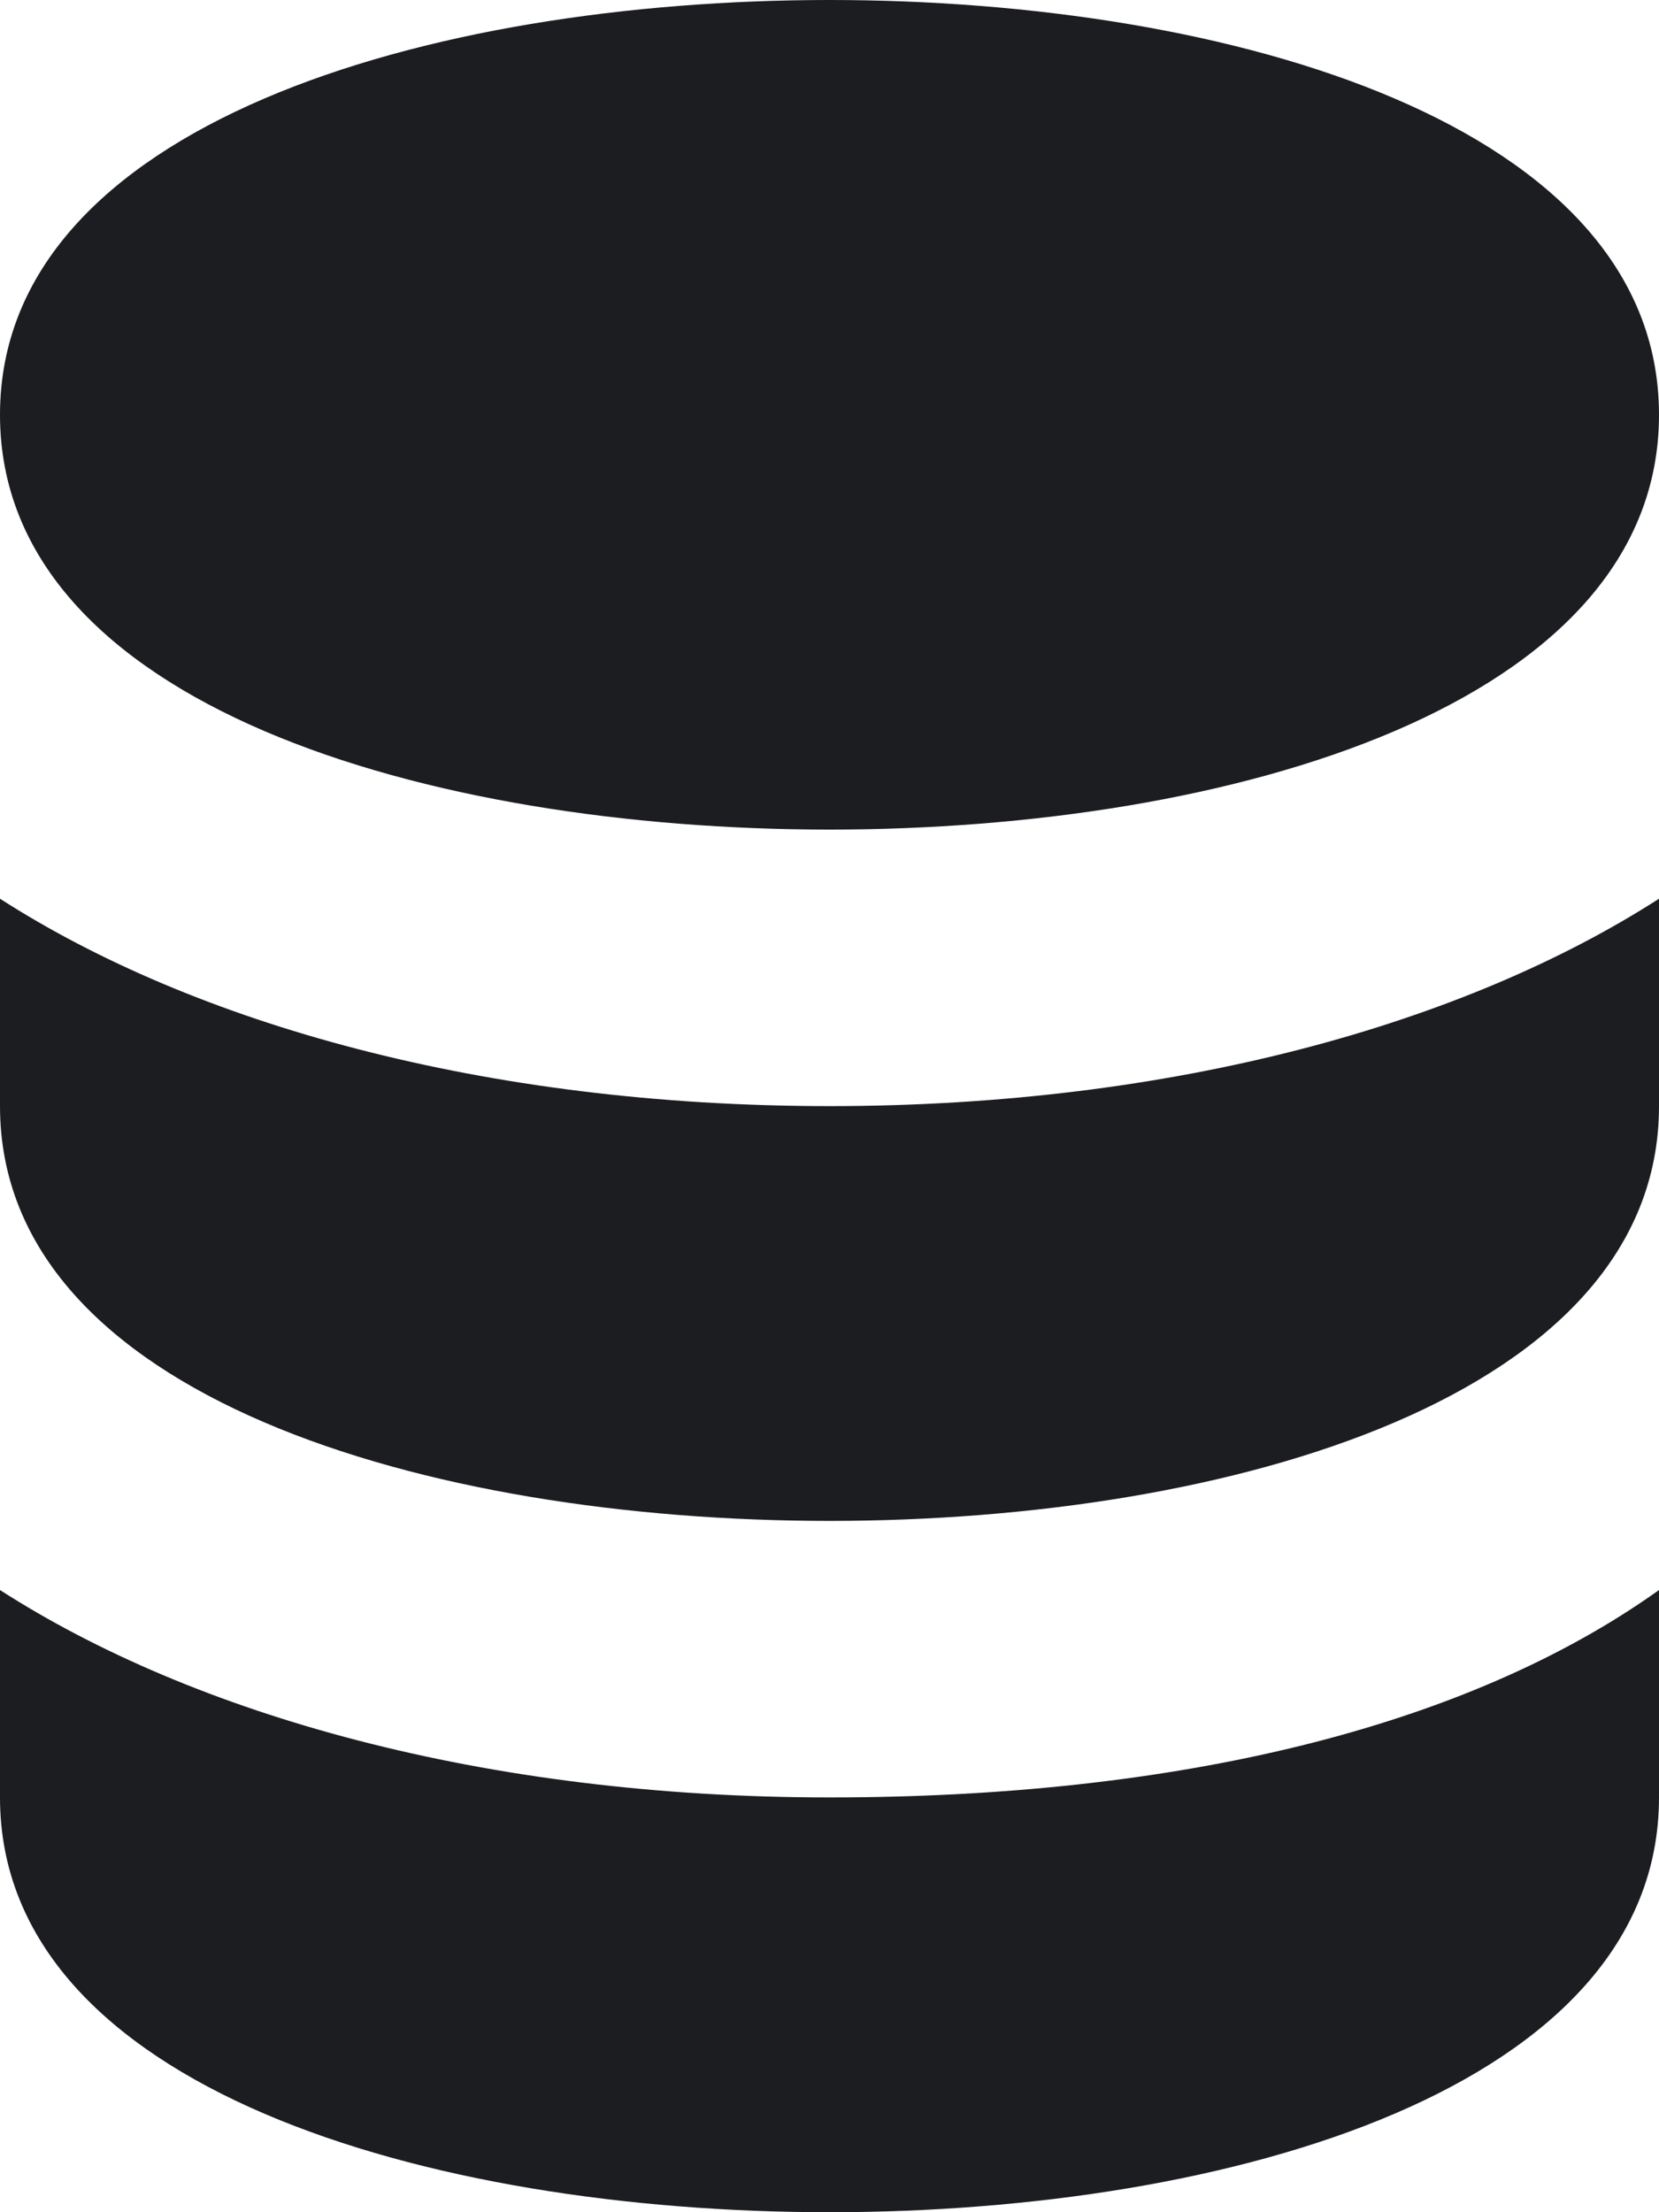 <svg width="12" height="16" viewBox="0 0 12 16" fill="none" xmlns="http://www.w3.org/2000/svg">
<path d="M6 6C8.9 6 12 5.1 12 3C12 0.9 8.9 0 6 0C3.1 0 0 0.9 0 3C0 5.1 3.1 6 6 6Z" fill="#1B1D21"/>
<path d="M0 6.5V8C0 10.1 3.1 11 6 11C8.9 11 12 10.1 12 8V6.5C10.6 7.4 8.5 8 6 8C3.5 8 1.4 7.4 0 6.5Z" fill="#1B1D21"/>
<path d="M0 11.5V13C0 15.1 3.1 16 6 16C8.9 16 12 15.1 12 13V11.5C10.6 12.5 8.5 13 6 13C3.5 13 1.4 12.4 0 11.5Z" fill="#1B1D21"/>
</svg>
